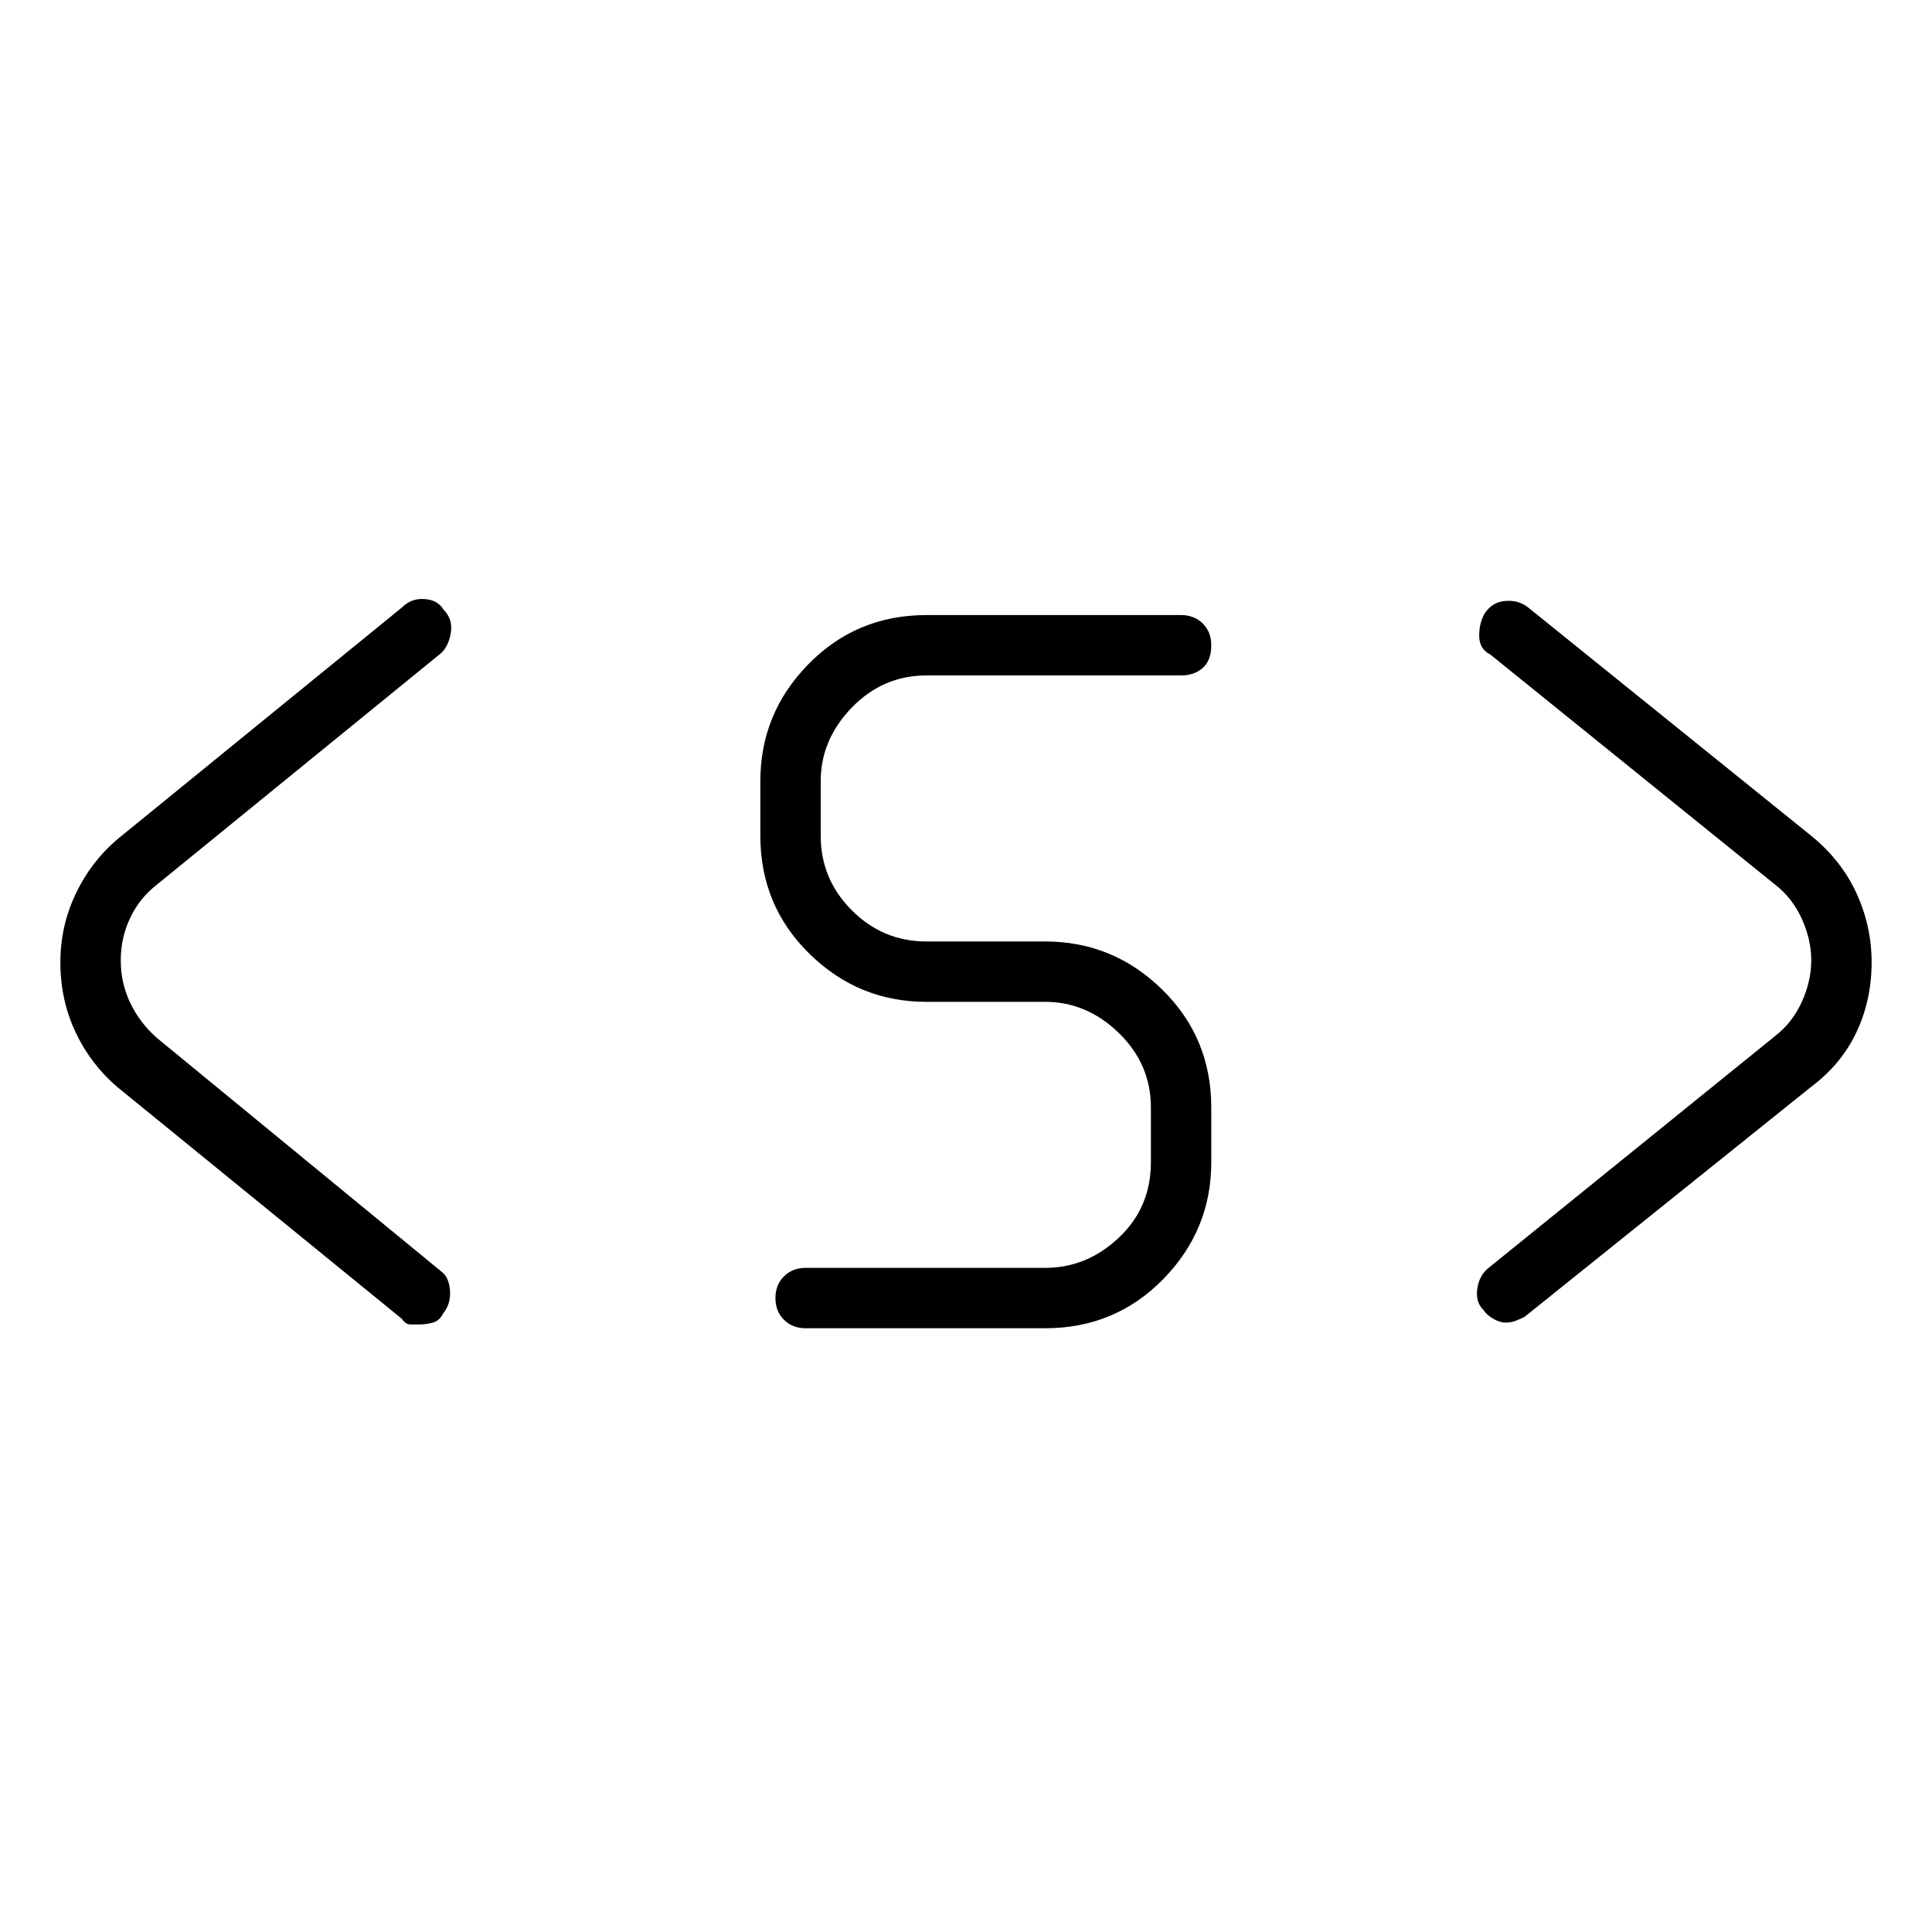 <svg viewBox="0 0 1024 1024" xmlns="http://www.w3.org/2000/svg">
  <path transform="scale(1, -1) translate(0, -960)" fill="currentColor" d="M491 602h135q7 0 11.5 4t4.5 12q0 7 -4.5 11.5t-11.5 4.5h-135q-37 0 -62.5 -26t-25.5 -62v-29q0 -37 26 -62.5t62 -25.5h63q22 0 39 -16.5t17 -39.5v-29q0 -24 -17 -40t-39 -16h-127q-7 0 -11.5 -4.5t-4.5 -11.5t4.5 -11.5t11.5 -4.5h127q37 0 62.5 26t25.5 62v29 q0 37 -26 62.5t-62 25.5h-63q-23 0 -39.5 16.5t-16.5 39.5v29q0 22 16.5 39t39.5 17v0zM234 614q4 4 5 11t-4 12q-3 5 -10 5.5t-12 -4.5l-151 -123q-14 -12 -22 -29t-8 -36q0 -20 8 -37t22 -29l151 -123q2 -3 4.5 -3h4.5q4 0 7.5 1t5.5 5q4 5 3.5 12t-4.5 10l-151 124 q-9 8 -14 18.5t-5 22.5t5 22.5t14 17.5l151 123v0zM960 517l-150 121q-5 4 -12 3.5t-11 -6.5q-3 -5 -3 -12t6 -10l151 -122q9 -7 14 -18t5 -22t-5 -22t-14 -18l-152 -123q-5 -4 -6 -11t3 -11q2 -3 5.5 -5t6.5 -2t5.5 1t4.5 2l152 122q16 12 24 29t8 37q0 19 -8 36.5 t-24 30.5v0z" />
</svg>
